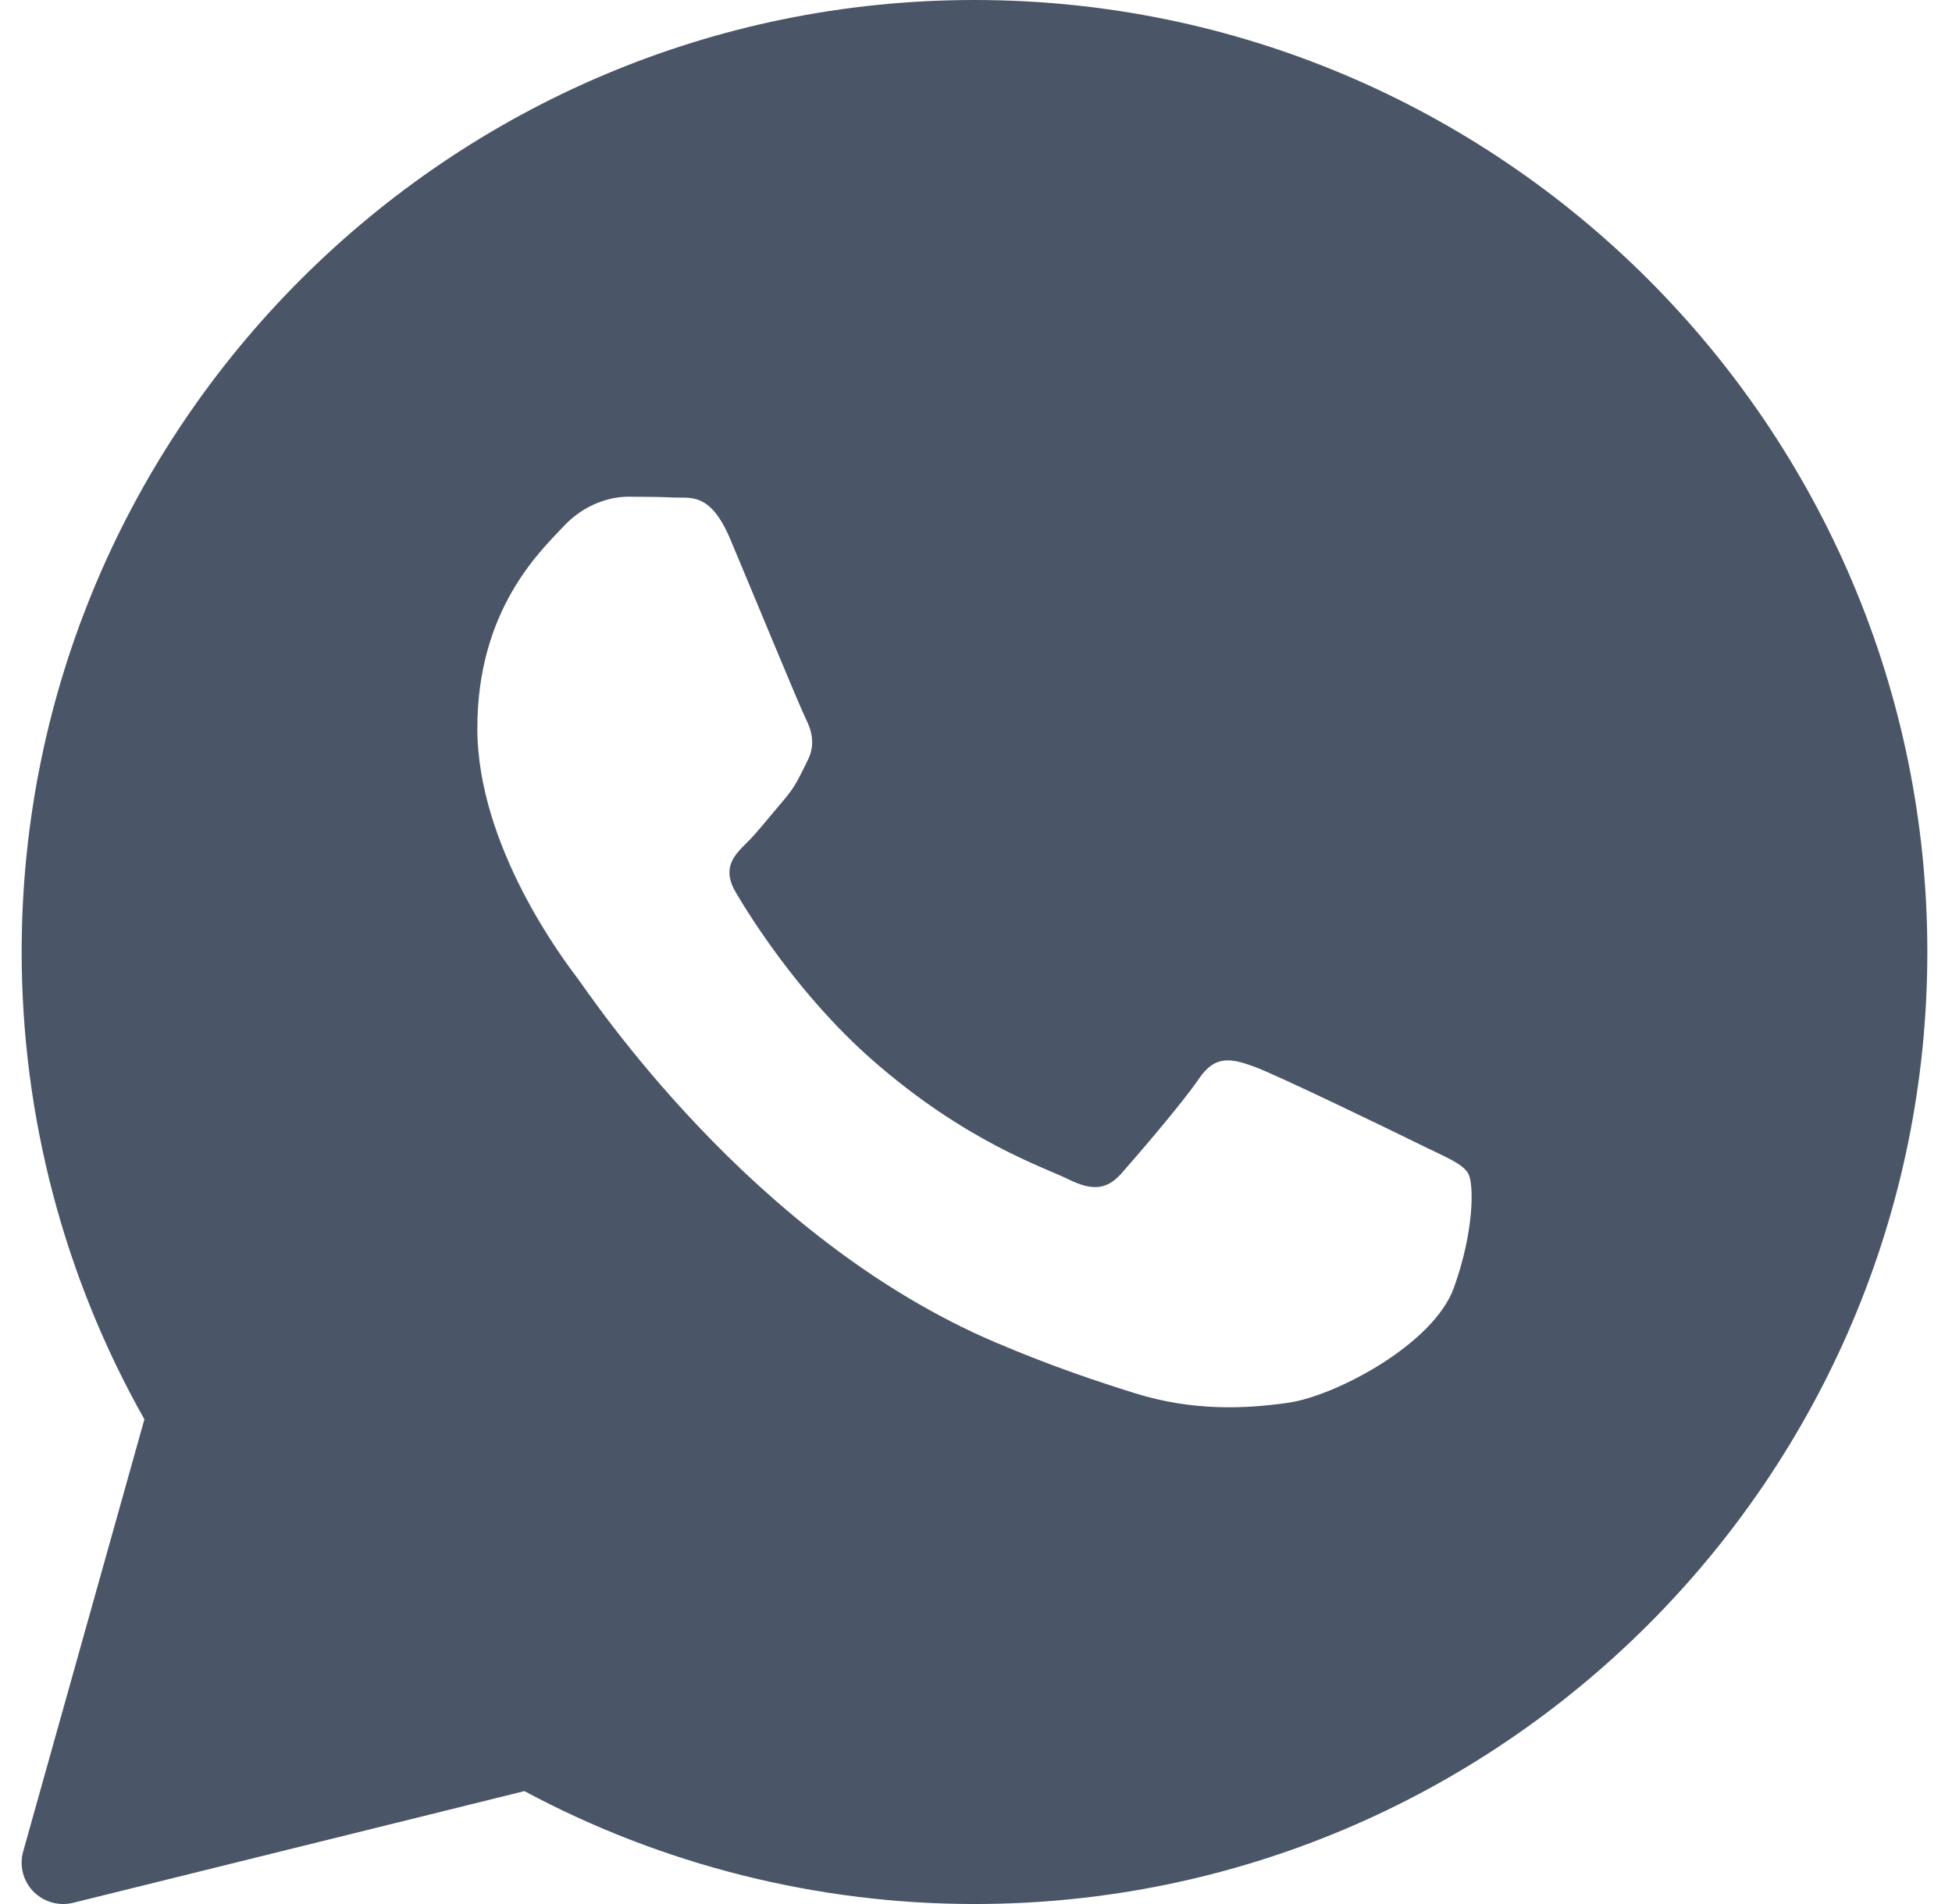 <svg width="41" height="40" viewBox="0 0 41 40" fill="none" xmlns="http://www.w3.org/2000/svg">
<path d="M20.468 0C9.433 0 0.455 8.972 0.455 20C0.455 23.444 1.345 26.83 3.033 29.817L0.487 38.896C0.403 39.194 0.484 39.514 0.7 39.736C0.866 39.907 1.092 40 1.325 40C1.394 40 1.465 39.991 1.534 39.975L11.015 37.628C13.91 39.181 17.171 40 20.468 40C31.504 40 40.482 31.028 40.482 20C40.482 8.972 31.504 0 20.468 0ZM30.536 27.057C30.108 28.242 28.055 29.323 27.068 29.468C26.182 29.597 25.061 29.653 23.831 29.267C23.085 29.032 22.128 28.721 20.902 28.198C15.748 26.002 12.382 20.881 12.124 20.543C11.868 20.204 10.026 17.794 10.026 15.299C10.026 12.804 11.353 11.577 11.825 11.07C12.297 10.562 12.853 10.435 13.196 10.435C13.538 10.435 13.88 10.439 14.181 10.453C14.496 10.469 14.92 10.334 15.337 11.323C15.765 12.339 16.793 14.834 16.92 15.089C17.049 15.343 17.134 15.639 16.963 15.977C16.793 16.316 16.708 16.527 16.45 16.823C16.192 17.12 15.911 17.484 15.679 17.712C15.421 17.965 15.154 18.239 15.454 18.747C15.753 19.255 16.784 20.915 18.312 22.259C20.274 23.986 21.93 24.522 22.444 24.776C22.957 25.03 23.257 24.987 23.557 24.649C23.856 24.31 24.841 23.168 25.183 22.661C25.525 22.154 25.868 22.237 26.339 22.407C26.811 22.576 29.337 23.802 29.851 24.056C30.364 24.31 30.707 24.436 30.836 24.648C30.964 24.858 30.964 25.874 30.536 27.057Z" fill="#4A5568"/>
</svg>
